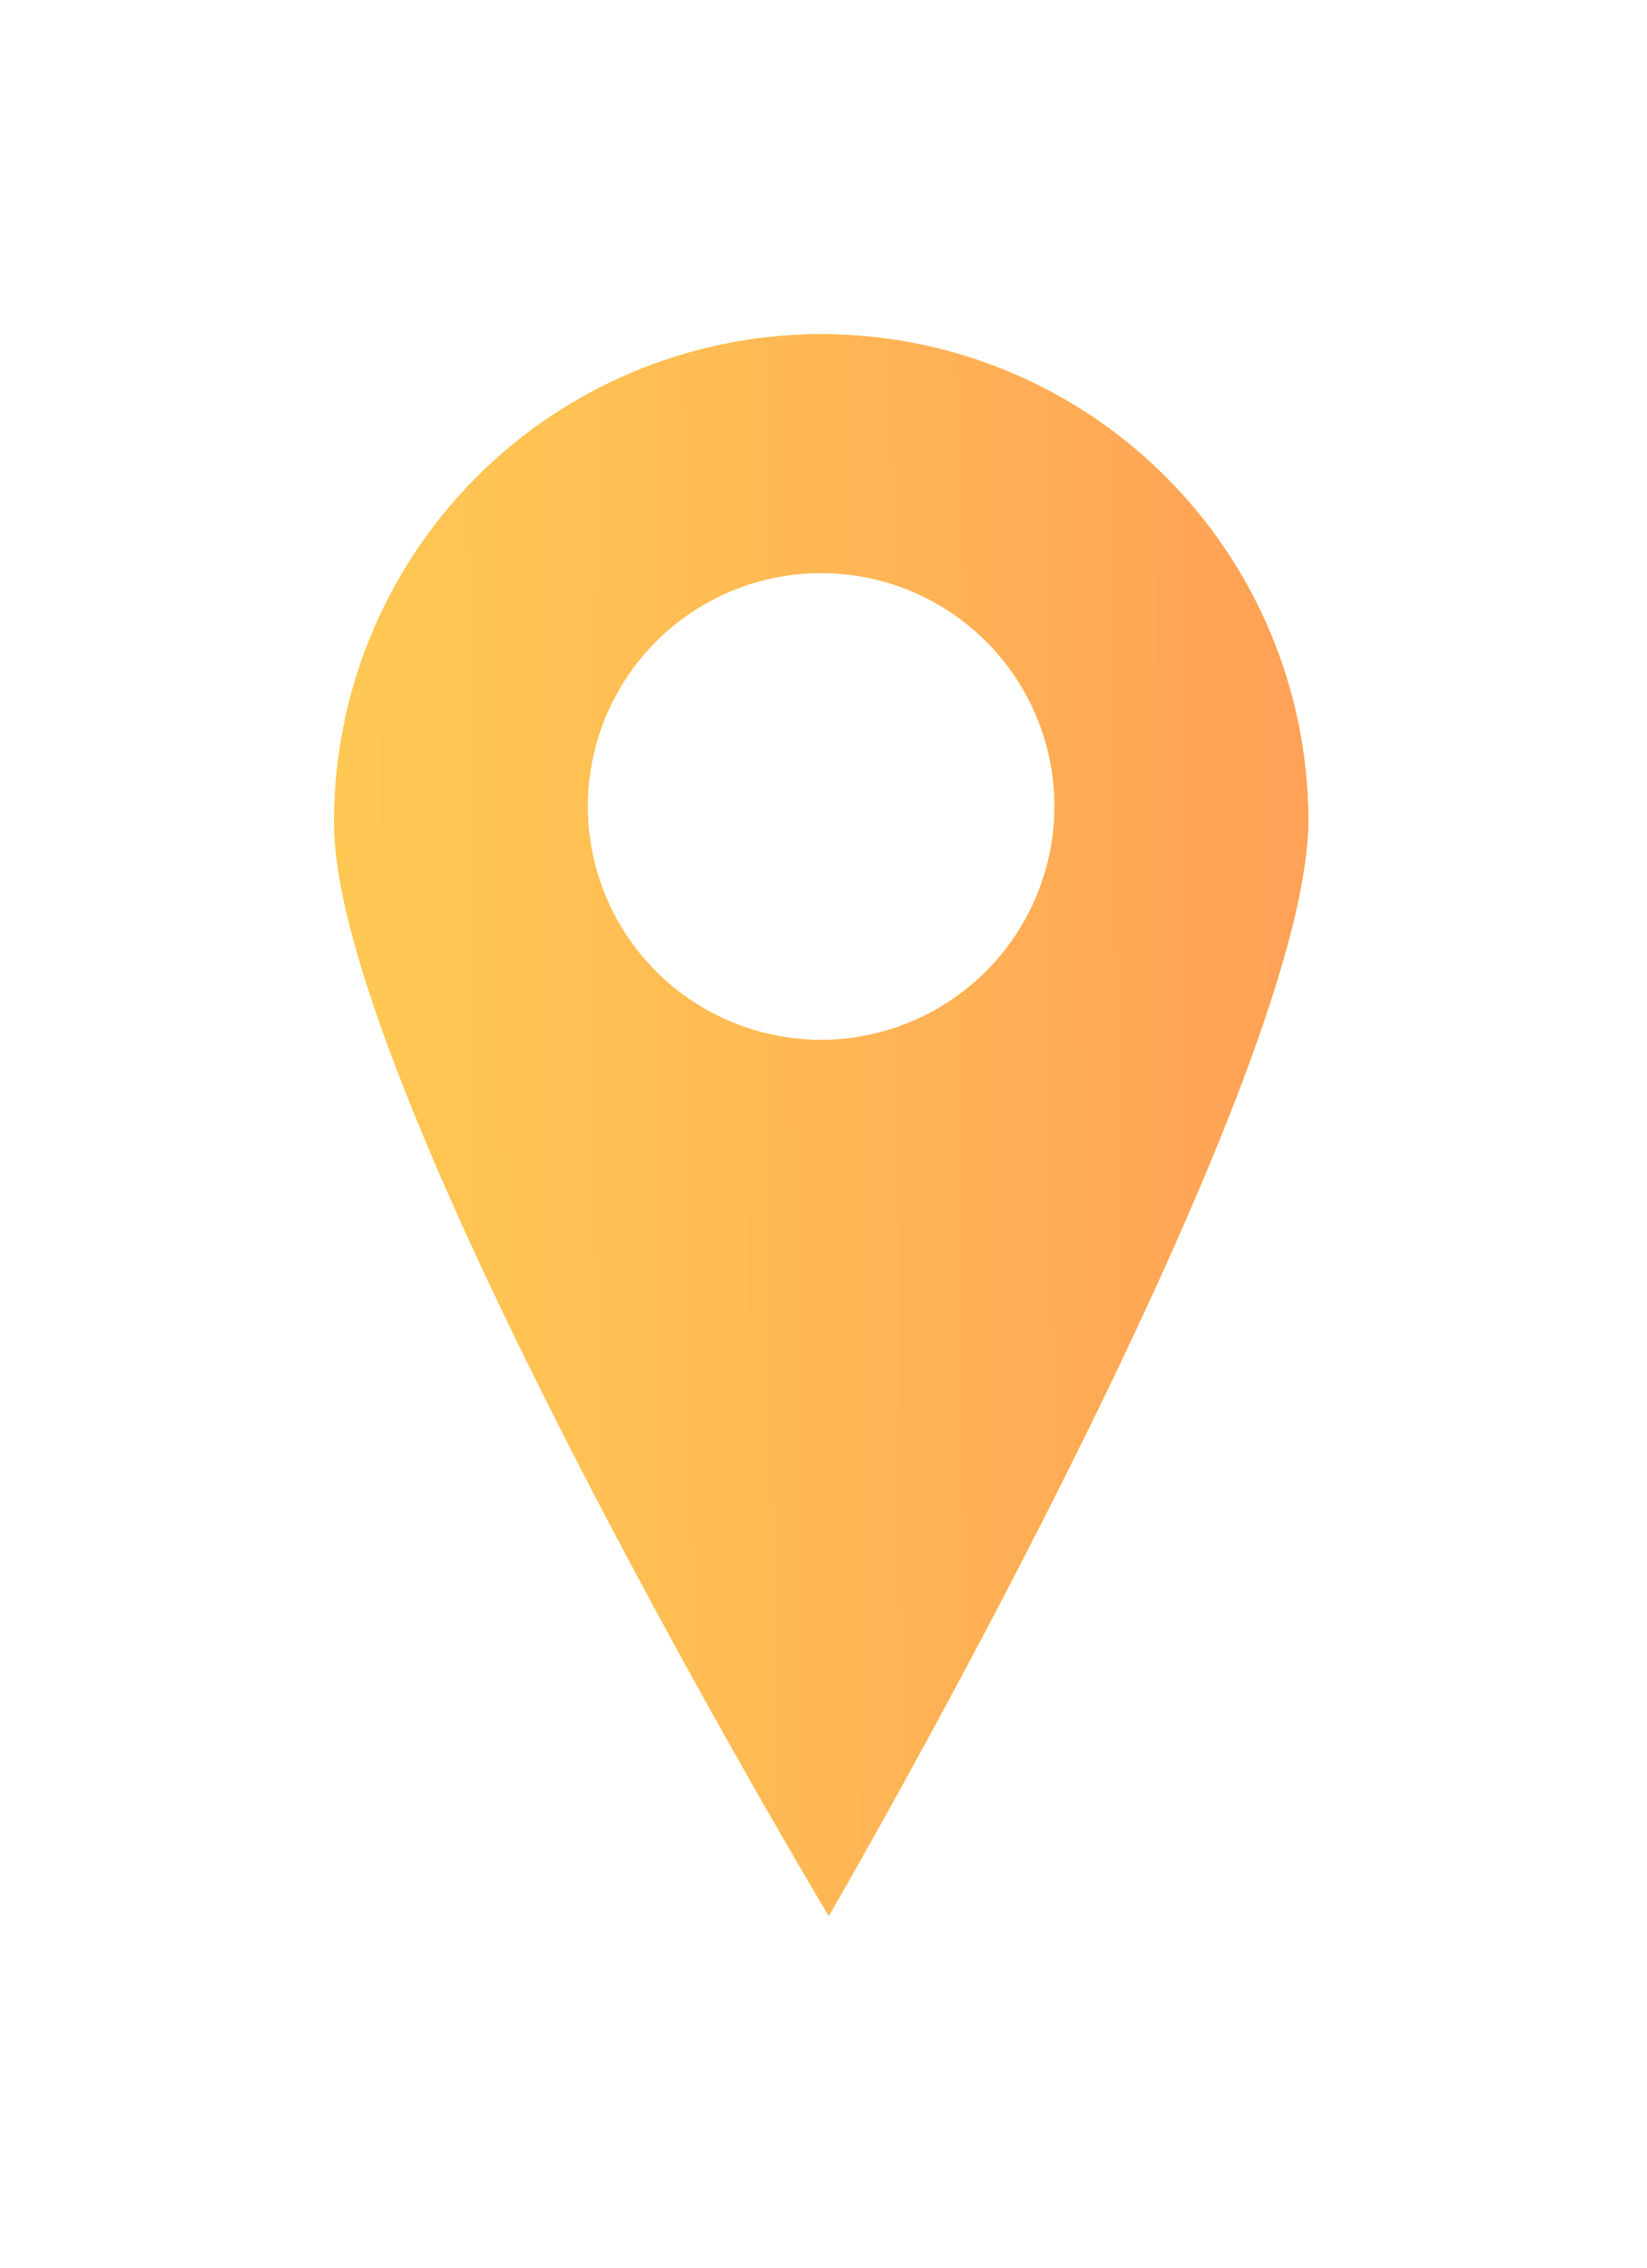 <svg width="69" height="95" viewBox="0 0 69 95" fill="none" xmlns="http://www.w3.org/2000/svg">
<g style="mix-blend-mode:plus-lighter" filter="url(#filter0_f_3036_8358)">
<path d="M34.27 14C31.59 14.018 28.939 14.564 26.47 15.607C24.001 16.65 21.761 18.169 19.879 20.077C17.997 21.985 16.509 24.245 15.5 26.729C14.491 29.212 13.982 31.87 14 34.55C14.08 45.82 34.72 80.25 34.72 80.25C34.72 80.25 54.89 45.54 54.81 34.25C54.77 28.841 52.584 23.67 48.733 19.872C44.881 16.075 39.679 13.963 34.27 14ZM34.47 43.56C32.536 43.574 30.641 43.014 29.025 41.951C27.409 40.888 26.145 39.369 25.392 37.587C24.639 35.806 24.431 33.841 24.795 31.941C25.159 30.041 26.078 28.292 27.435 26.914C28.793 25.537 30.529 24.593 32.424 24.202C34.318 23.811 36.286 23.991 38.078 24.718C39.87 25.445 41.407 26.688 42.493 28.289C43.579 29.889 44.166 31.776 44.18 33.71C44.193 36.302 43.179 38.794 41.359 40.64C39.539 42.486 37.062 43.536 34.47 43.56Z" fill="#FFAD00"/>
</g>
<path d="M34.27 14C31.59 14.018 28.939 14.564 26.47 15.607C24.001 16.65 21.761 18.169 19.879 20.077C17.997 21.985 16.509 24.245 15.5 26.729C14.491 29.212 13.982 31.87 14 34.55C14.08 45.82 34.72 80.25 34.72 80.25C34.72 80.25 54.89 45.54 54.81 34.25C54.77 28.841 52.584 23.67 48.733 19.872C44.881 16.075 39.679 13.963 34.27 14ZM34.47 43.56C32.536 43.574 30.641 43.014 29.025 41.951C27.409 40.888 26.145 39.369 25.392 37.587C24.639 35.806 24.431 33.841 24.795 31.941C25.159 30.041 26.078 28.292 27.435 26.914C28.793 25.537 30.529 24.593 32.424 24.202C34.318 23.811 36.286 23.991 38.078 24.718C39.87 25.445 41.407 26.688 42.493 28.289C43.579 29.889 44.166 31.776 44.18 33.71C44.193 36.302 43.179 38.794 41.359 40.64C39.539 42.486 37.062 43.536 34.47 43.56Z" fill="url(#paint0_linear_3036_8358)"/>
<defs>
<filter id="filter0_f_3036_8358" x="-0" y="-0" width="68.811" height="94.251" filterUnits="userSpaceOnUse" color-interpolation-filters="sRGB">
<feFlood flood-opacity="0" result="BackgroundImageFix"/>
<feBlend mode="normal" in="SourceGraphic" in2="BackgroundImageFix" result="shape"/>
<feGaussianBlur stdDeviation="7" result="effect1_foregroundBlur_3036_8358"/>
</filter>
<linearGradient id="paint0_linear_3036_8358" x1="14.093" y1="47.267" x2="54.912" y2="46.983" gradientUnits="userSpaceOnUse">
<stop stop-color="#FFC853"/>
<stop offset="0.41" stop-color="#FFBB54"/>
<stop offset="0.99" stop-color="#FFA157"/>
</linearGradient>
</defs>
</svg>
